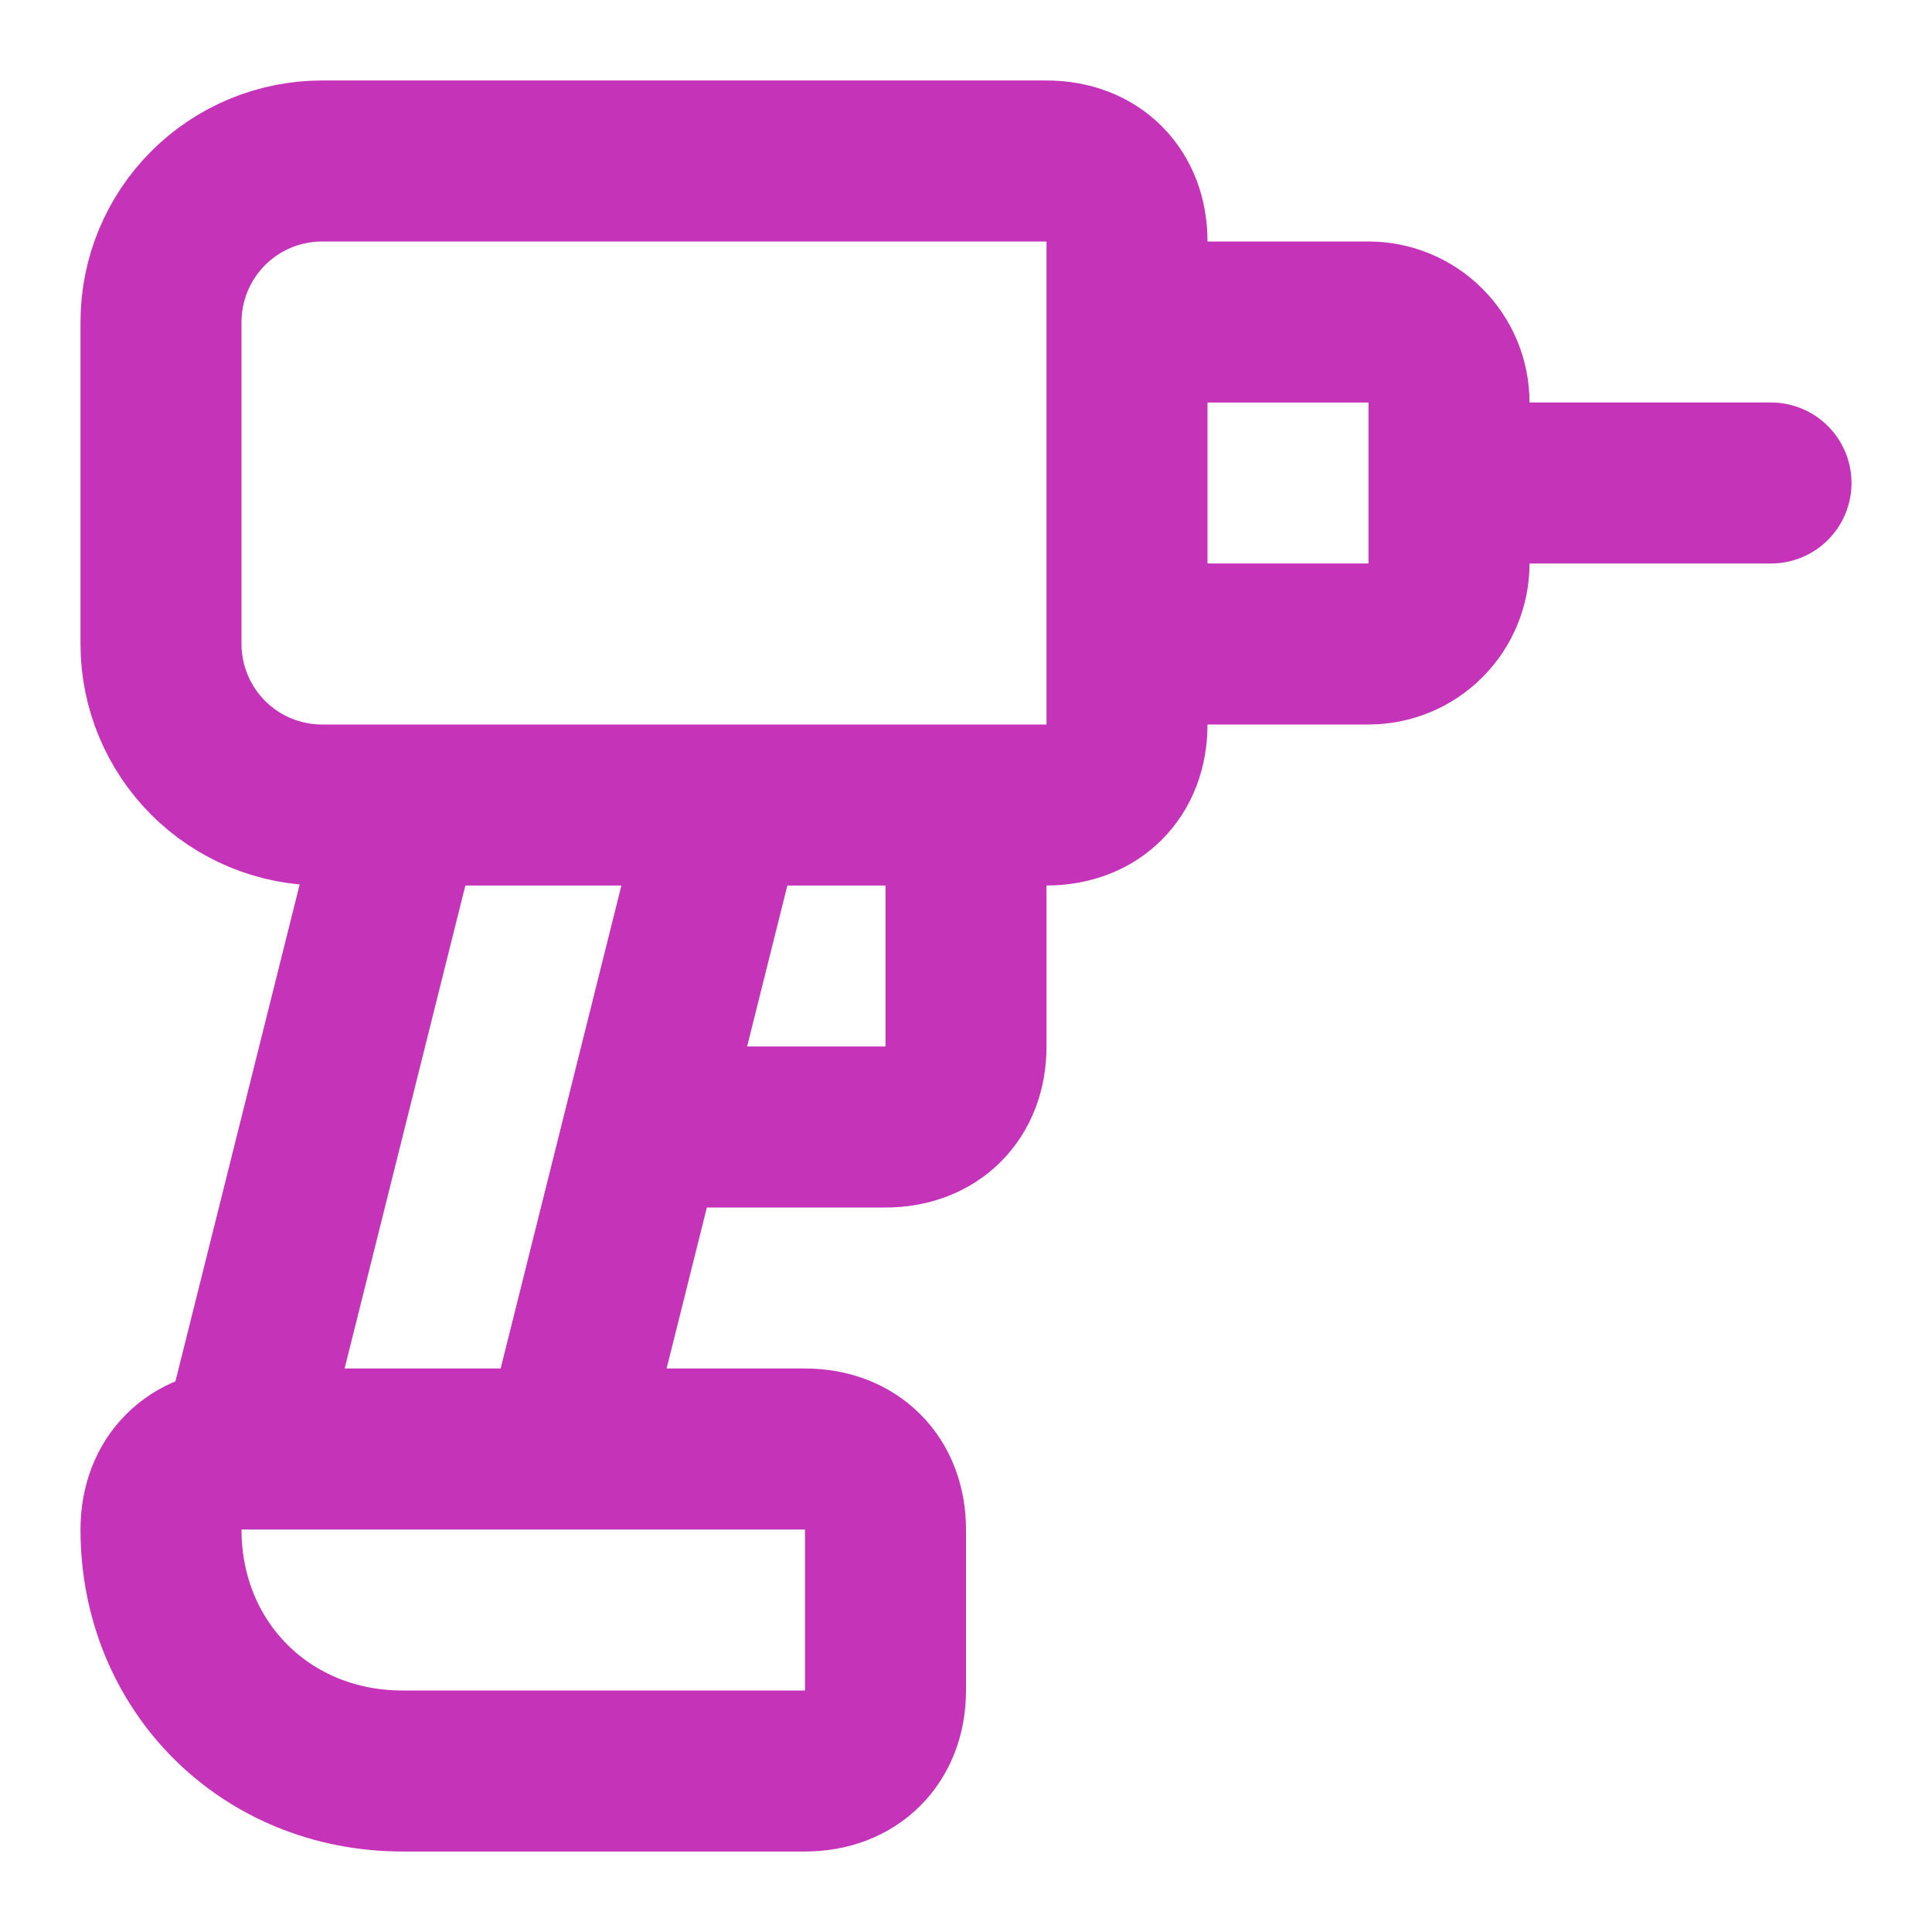 <svg width="24" height="24" viewBox="0 0 24 24" fill="none" xmlns="http://www.w3.org/2000/svg">
<path d="M18 6H22M14 4H17C17.265 4 17.52 4.105 17.707 4.293C17.895 4.48 18 4.735 18 5V7C18 7.265 17.895 7.52 17.707 7.707C17.52 7.895 17.265 8 17 8H14M5 10L3 18M3 18C2.4 18 2 18.4 2 19C2 20.7 3.3 22 5 22H10C10.6 22 11 21.6 11 21V19C11 18.4 10.6 18 10 18H3ZM12 10V13C12 13.6 11.6 14 11 14H8M7 18L9 10M14 9C14 9.6 13.6 10 13 10H4C3.47 10 2.961 9.789 2.586 9.414C2.211 9.039 2 8.53 2 8V4C2 3.47 2.211 2.961 2.586 2.586C2.961 2.211 3.47 2 4 2H13C13.6 2 14 2.4 14 3V9Z" stroke="#C533B9" stroke-width="2" stroke-linecap="round" stroke-linejoin="round"/>
</svg>
